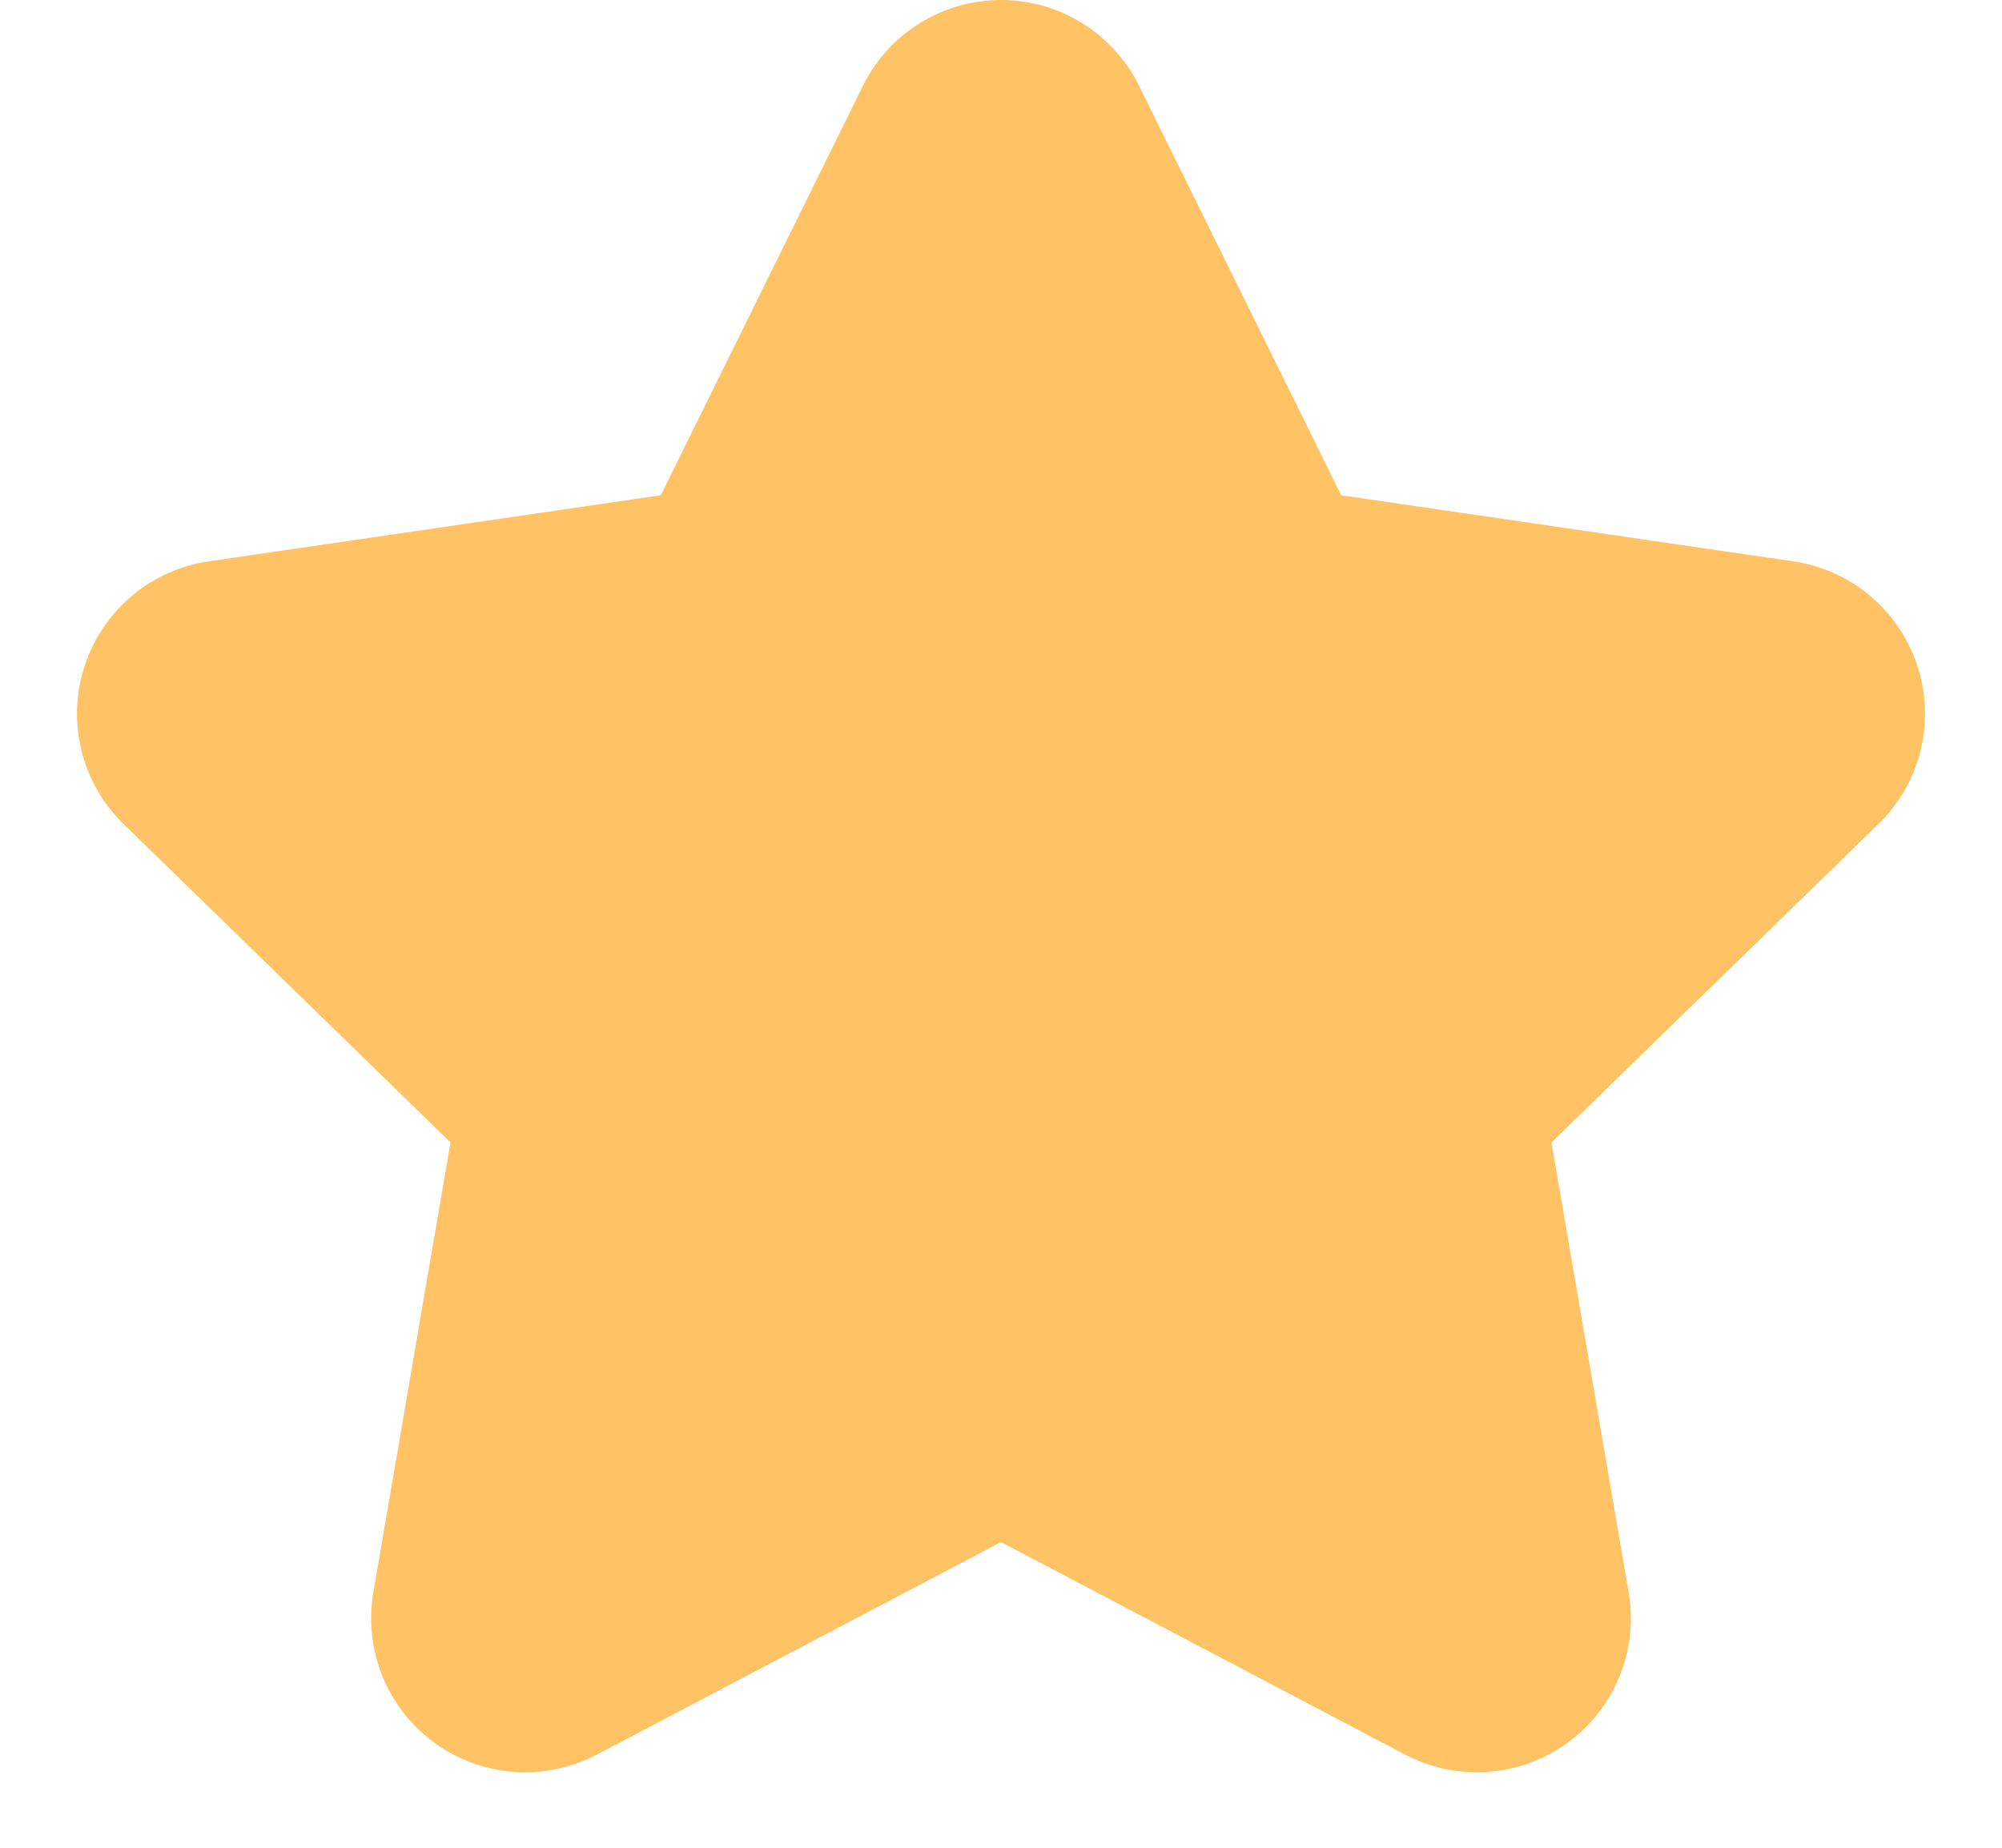 <svg width="13" height="12" viewBox="0 0 13 12" fill="none" xmlns="http://www.w3.org/2000/svg">
<g clip-path="url(#clip0_18_562)">
<path d="M6.5 1L8.045 4.13L11.5 4.635L9 7.07L9.59 10.51L6.5 8.885L3.41 10.51L4 7.07L1.5 4.635L4.955 4.13L6.5 1Z" fill="#FFC265" stroke="#FFC265" stroke-width="2" stroke-linecap="round" stroke-linejoin="round"/>
</g>
<defs>
<clipPath id="clip0_18_562">
<rect width="12" height="12" fill="white" transform="translate(0.5)"/>
</clipPath>
</defs>
</svg>
